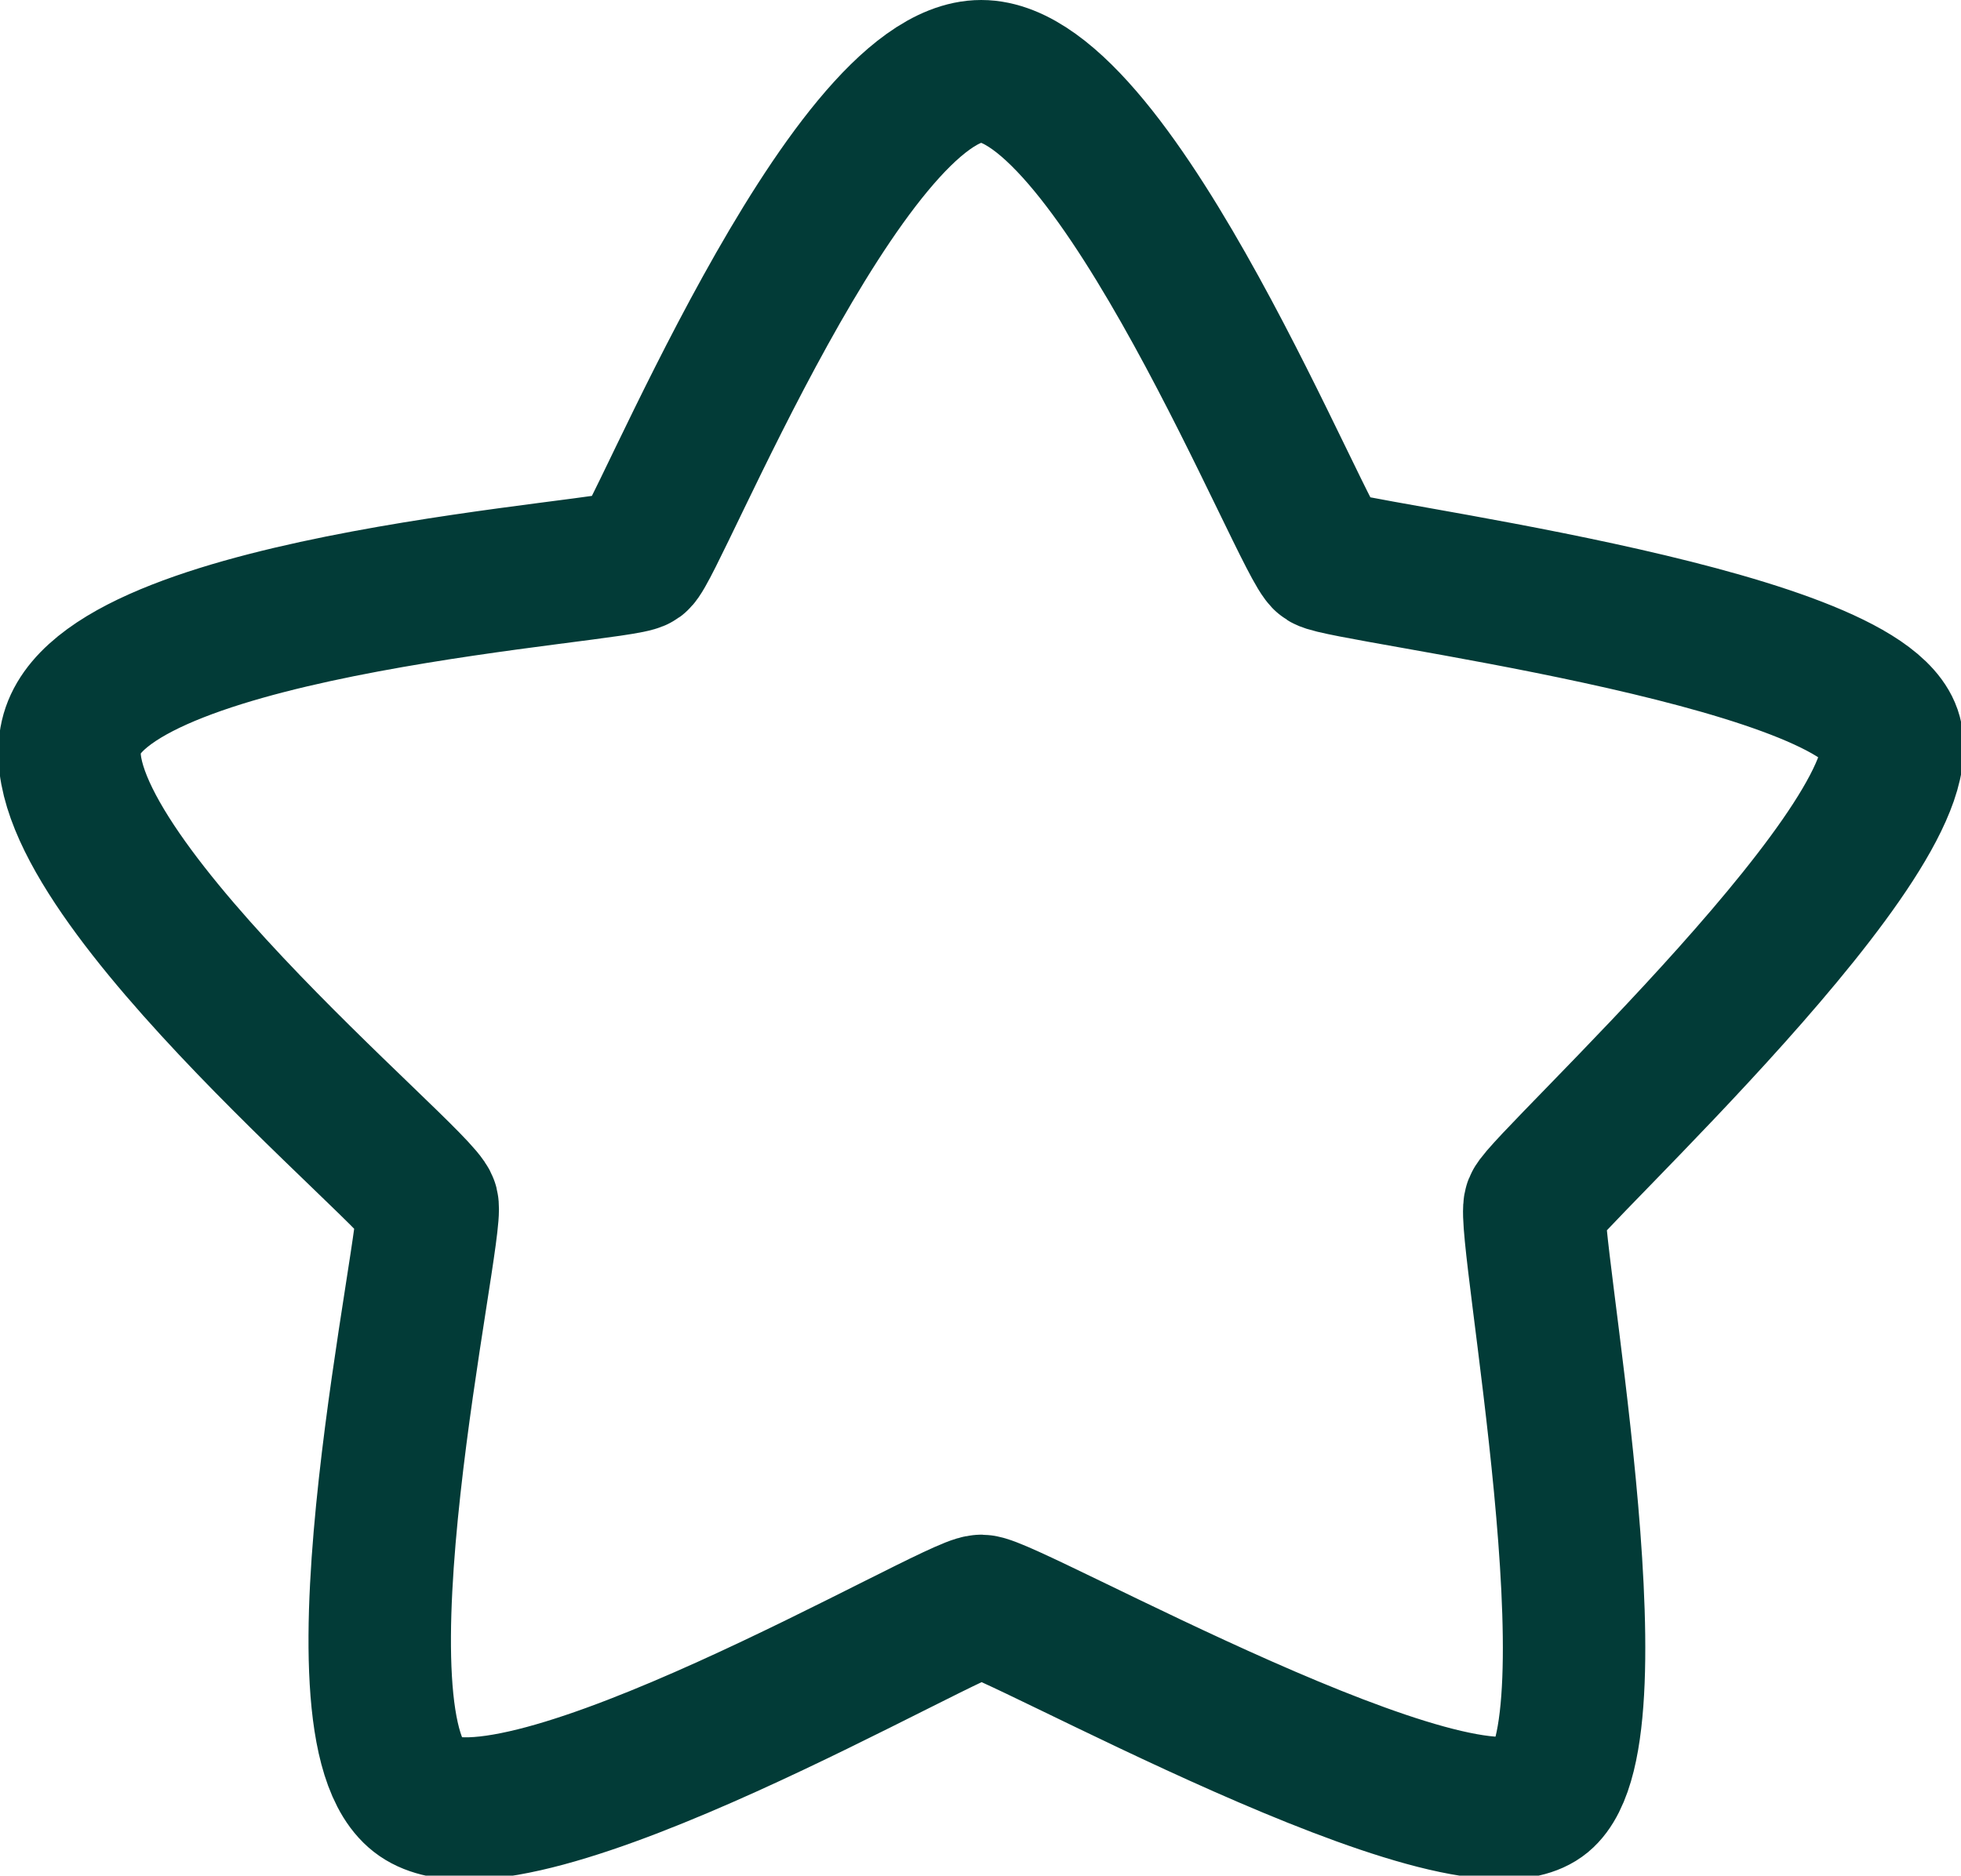 <svg xmlns="http://www.w3.org/2000/svg" width="20.651" height="19.755" viewBox="0 0 20.651 19.755">
  <path id="Path_10342" data-name="Path 10342" d="M632.842,820.418c1.429,0,3.4,5.008,3.617,5.143s5.508.776,5.947,1.8-3.632,4.751-3.733,5,.916,5.546.08,6.238-5.619-2.016-5.911-2.017-4.881,2.725-5.911,2.017.154-5.952.079-6.238-4.2-3.642-3.732-5,5.757-1.664,5.947-1.8S631.413,820.418,632.842,820.418Z" transform="translate(-622.509 -819.668)" fill="none" stroke="#023b37" stroke-width="1.5"/>
</svg>
